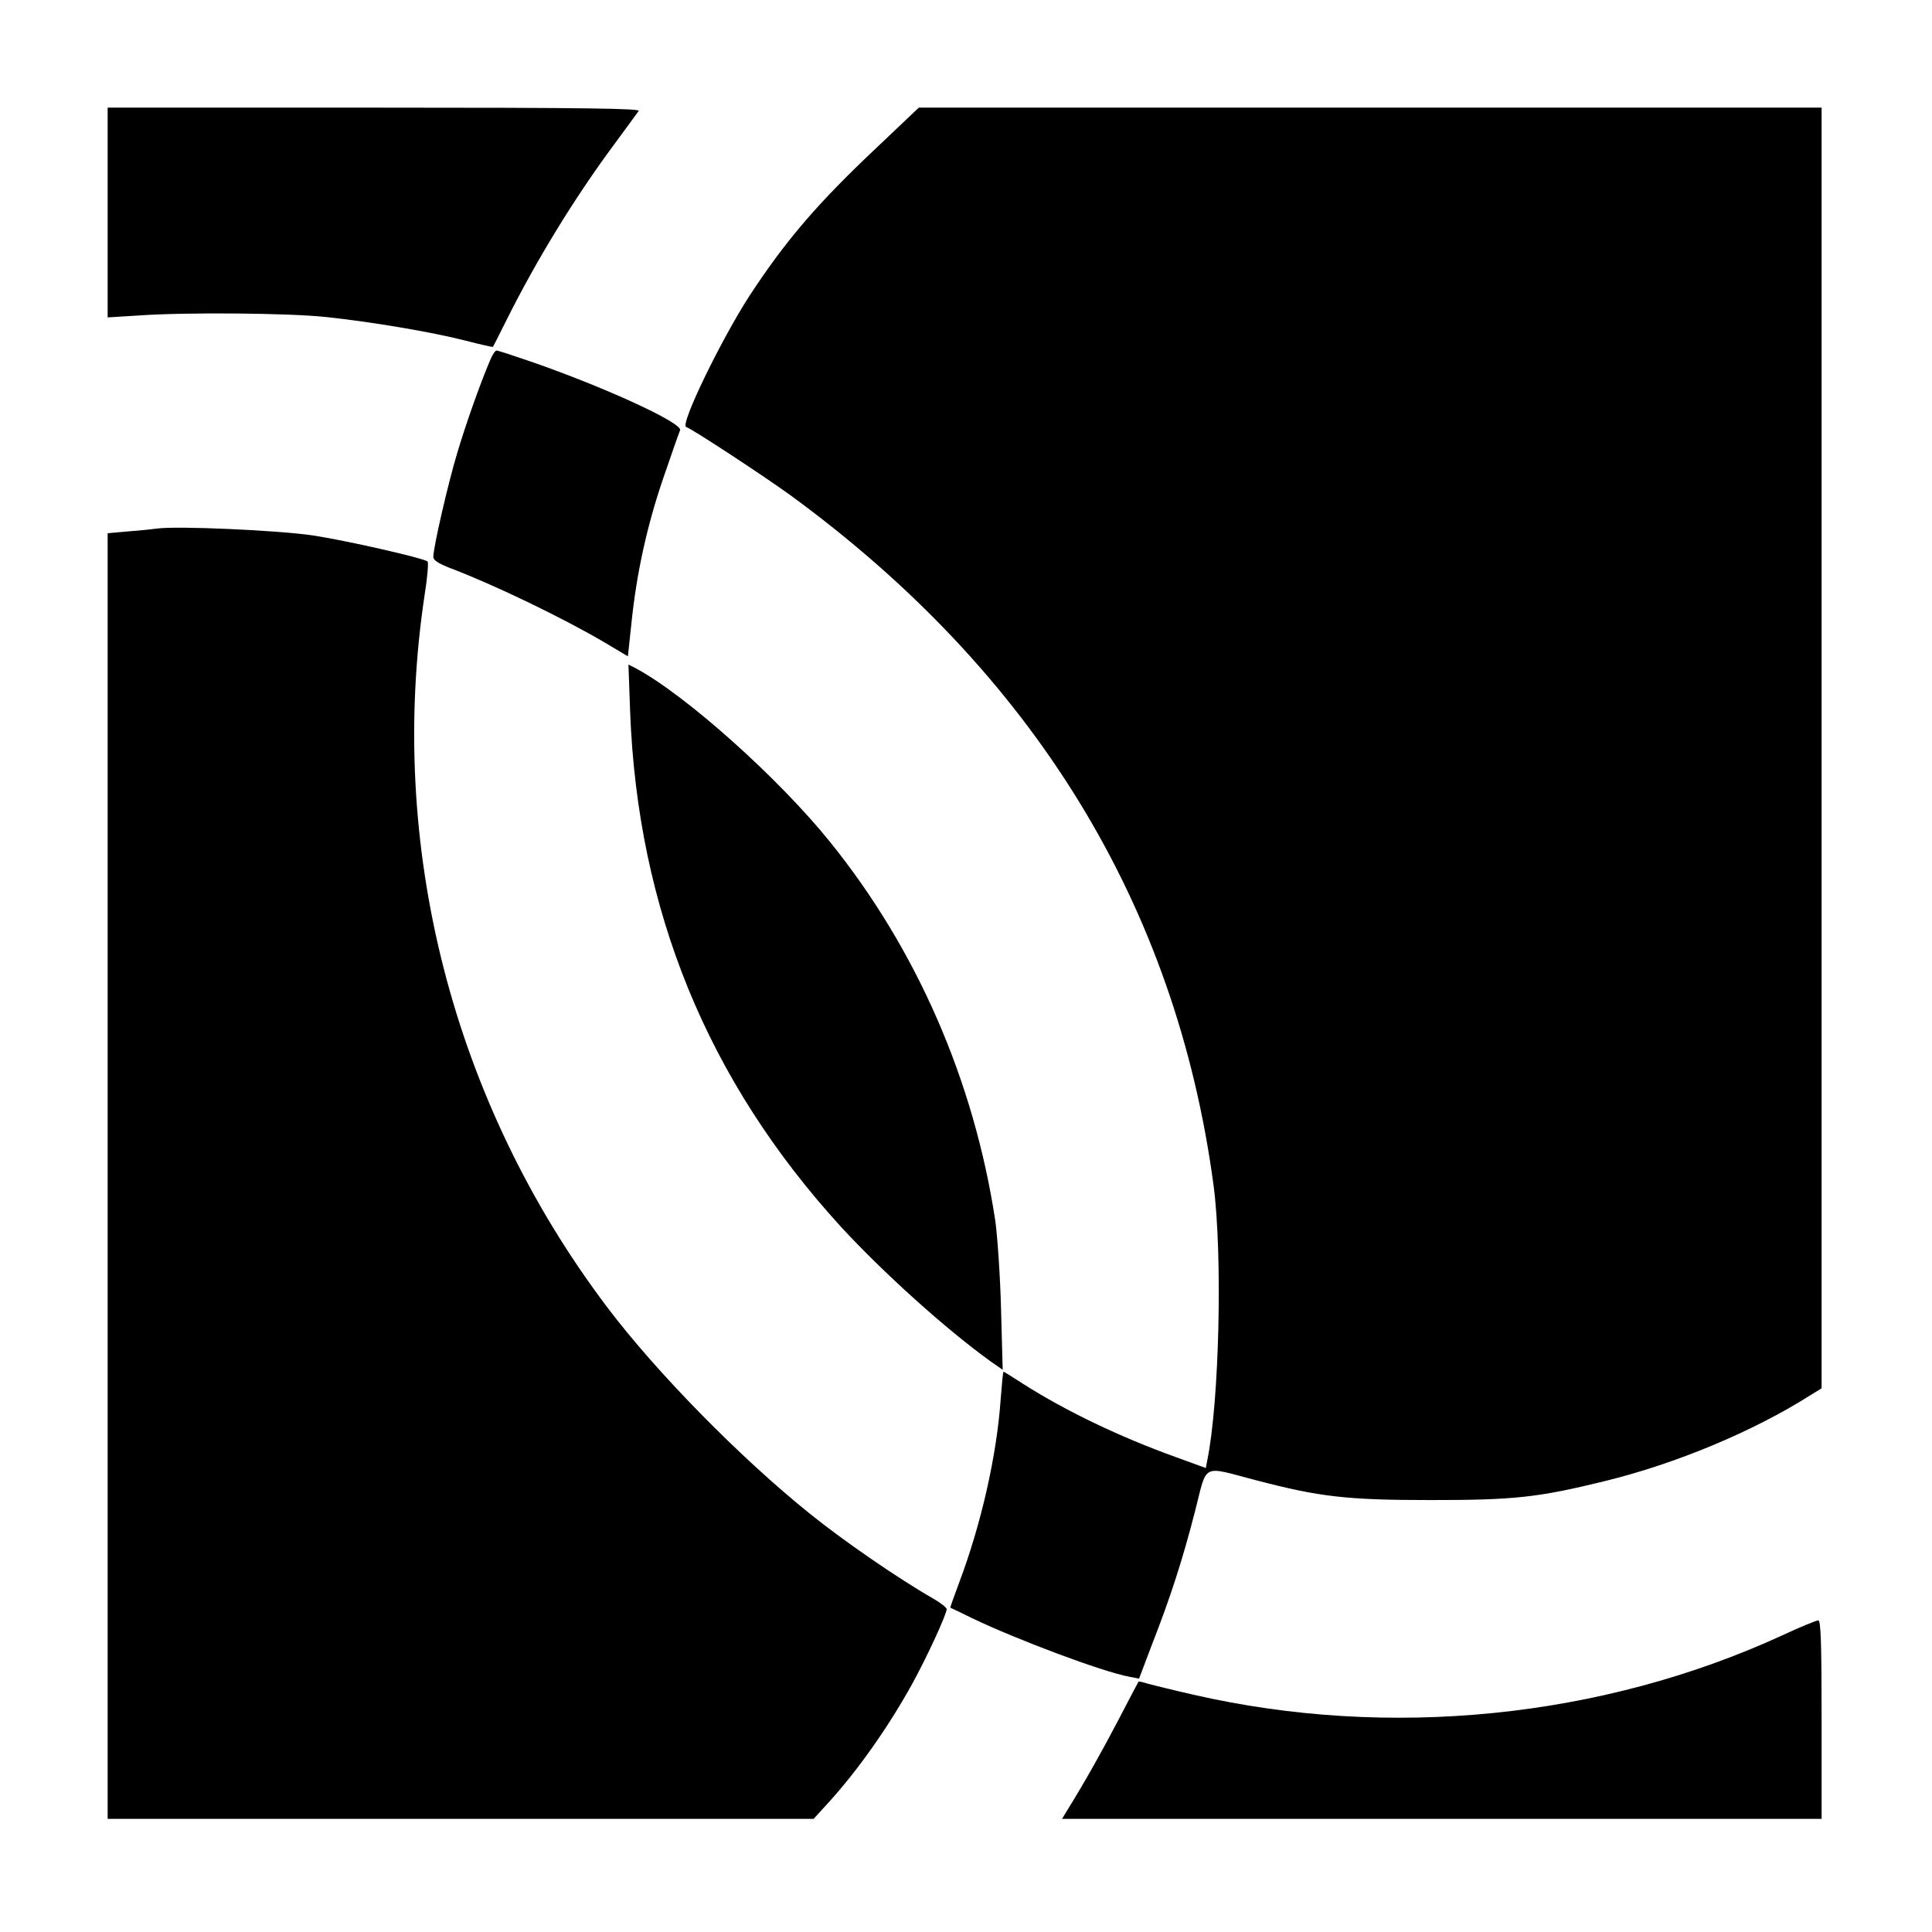 <?xml version="1.0" standalone="no"?>
<!DOCTYPE svg PUBLIC "-//W3C//DTD SVG 20010904//EN"
 "http://www.w3.org/TR/2001/REC-SVG-20010904/DTD/svg10.dtd">
<svg version="1.0" xmlns="http://www.w3.org/2000/svg"
 width="700pt" height="700pt" viewBox="0 0 700 700"
 preserveAspectRatio="xMidYMid meet">
<g transform="translate(0,700) scale(0.1,-0.1)"
fill="#000000" stroke="none">
<path d="M390 6230 l0 -380 113 7 c170 12 547 9 682 -6 160 -17 380 -54 501
-85 54 -14 99 -24 100 -23 1 1 23 45 49 97 110 220 246 442 389 635 45 61 85
116 90 123 6 9 -189 12 -958 12 l-966 0 0 -380z"/>
<path d="M3174 6463 c-212 -200 -327 -334 -458 -534 -103 -159 -253 -468 -230
-476 22 -7 279 -176 376 -246 882 -644 1399 -1485 1535 -2502 33 -251 21 -784
-23 -997 l-5 -27 -107 39 c-206 74 -403 169 -555 266 -37 24 -69 44 -71 44 -2
0 -6 -43 -10 -95 -14 -206 -70 -454 -150 -667 -19 -51 -34 -93 -33 -93 1 0 37
-17 79 -38 163 -78 472 -194 569 -212 l36 -7 47 124 c67 171 111 308 156 483
45 176 21 164 220 112 233 -61 331 -72 635 -72 301 0 387 9 631 69 257 63 537
180 742 310 l42 26 0 2320 0 2320 -1635 0 -1636 0 -155 -147z"/>
<path d="M1775 5693 c-37 -88 -86 -226 -118 -333 -34 -113 -87 -343 -87 -378
0 -12 19 -24 63 -41 158 -60 407 -180 558 -269 l84 -50 13 122 c19 183 57 354
116 526 29 85 56 162 60 171 11 26 -275 157 -541 249 -64 22 -119 40 -124 40
-5 0 -16 -17 -24 -37z"/>
<path d="M570 5085 c-14 -2 -60 -7 -102 -10 l-78 -7 0 -2329 0 -2329 1279 0
1279 0 52 57 c106 116 217 273 304 430 53 96 126 254 126 273 0 5 -21 22 -47
37 -131 75 -329 212 -448 308 -253 203 -559 515 -736 750 -560 742 -798 1672
-660 2583 10 62 14 115 10 118 -23 14 -297 76 -415 94 -129 19 -494 35 -564
25z"/>
<path d="M2283 4424 c27 -721 280 -1339 764 -1869 152 -165 378 -369 540 -486
l46 -32 -6 219 c-3 120 -13 265 -21 322 -77 506 -284 982 -599 1372 -186 231
-526 535 -706 630 l-24 12 6 -168z"/>
<path d="M6458 1075 c-655 -301 -1426 -378 -2135 -215 -71 16 -143 34 -162 39
-19 6 -35 10 -36 8 -1 -1 -34 -64 -73 -139 -64 -122 -122 -225 -184 -325 l-20
-33 1376 0 1376 0 0 360 c0 282 -3 360 -12 359 -7 0 -66 -24 -130 -54z"/>
</g>
</svg>
